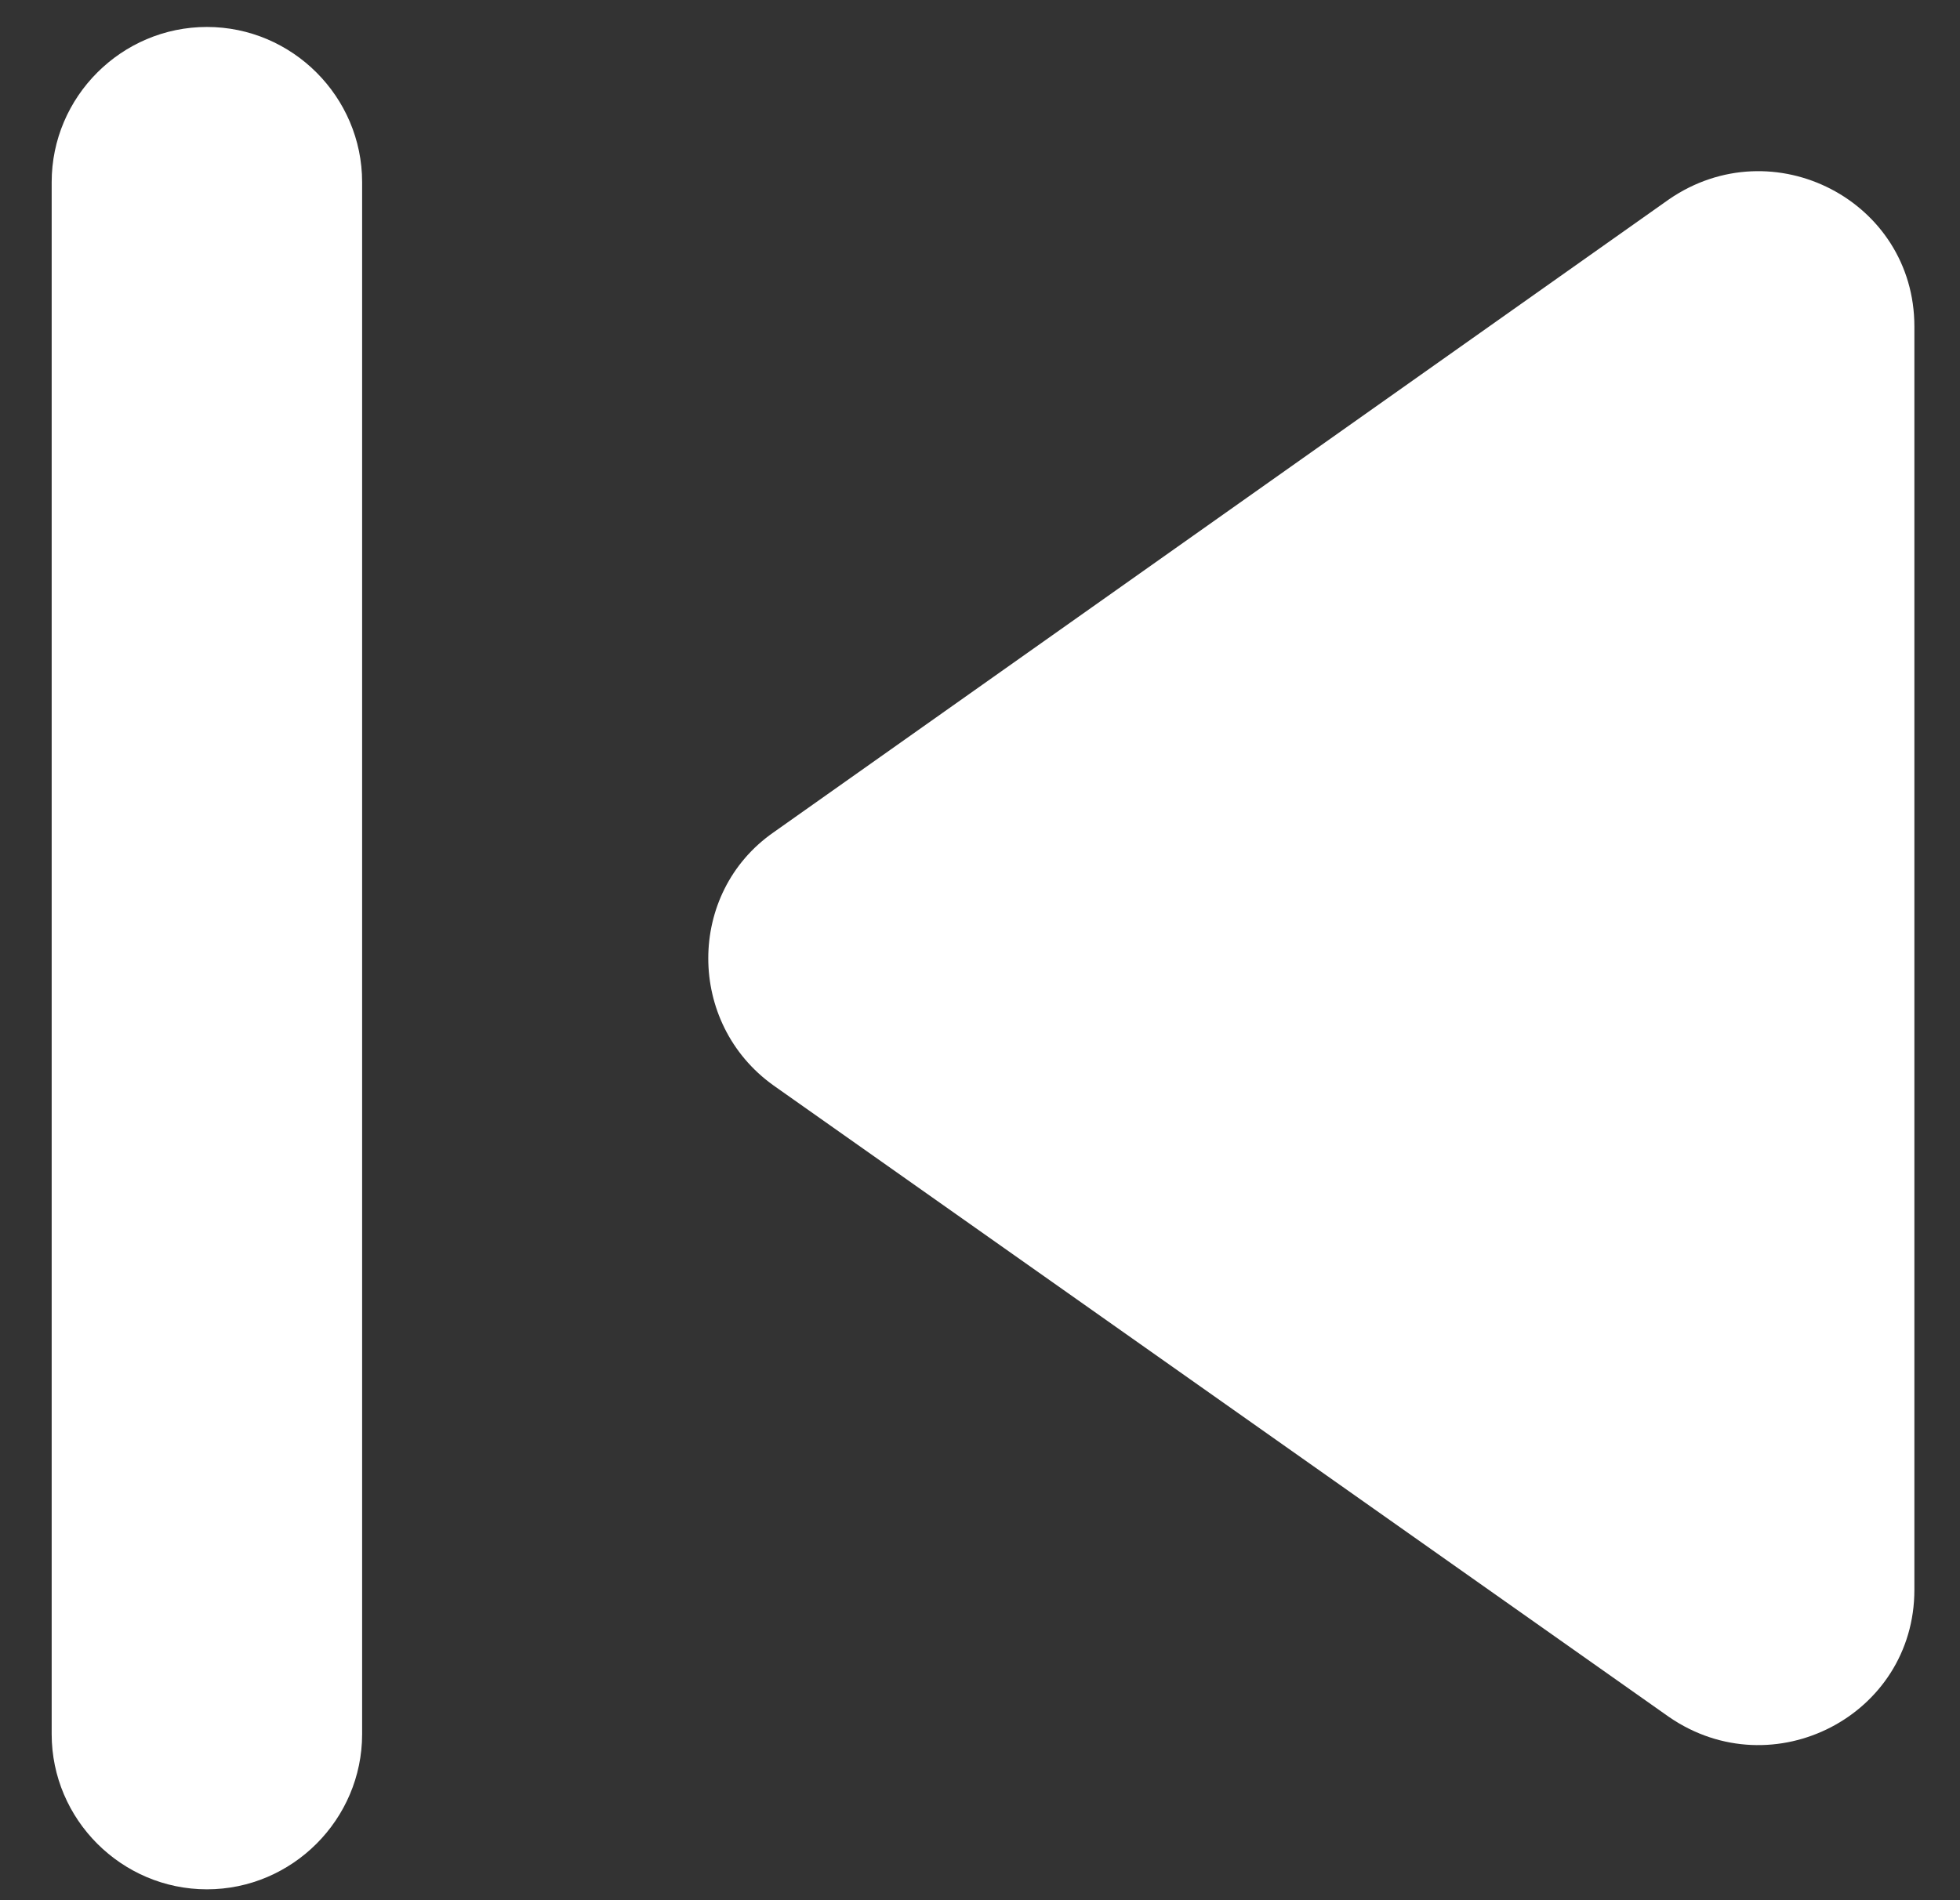 <svg width="33" height="32" viewBox="0 0 33 32" fill="none" xmlns="http://www.w3.org/2000/svg">
<rect x="0" y="0" width="33" height="32" fill="#333333" stroke="none"/>
<path fill-rule="evenodd" clip-rule="evenodd" d="M6.097 29.203V3.068C6.097 1.63 4.921 0.454 3.484 0.454C2.046 0.454 0.87 1.63 0.87 3.068V29.203C0.87 30.64 2.046 31.817 3.484 31.817C4.921 31.817 6.097 30.64 6.097 29.203ZM13.023 18.279L28.103 28.916C29.854 30.118 32.232 28.889 32.232 26.773V5.498C32.232 3.381 29.854 2.153 28.103 3.355L13.023 14.018C11.559 15.038 11.559 17.233 13.023 18.279Z" fill="white"/>
</svg>
